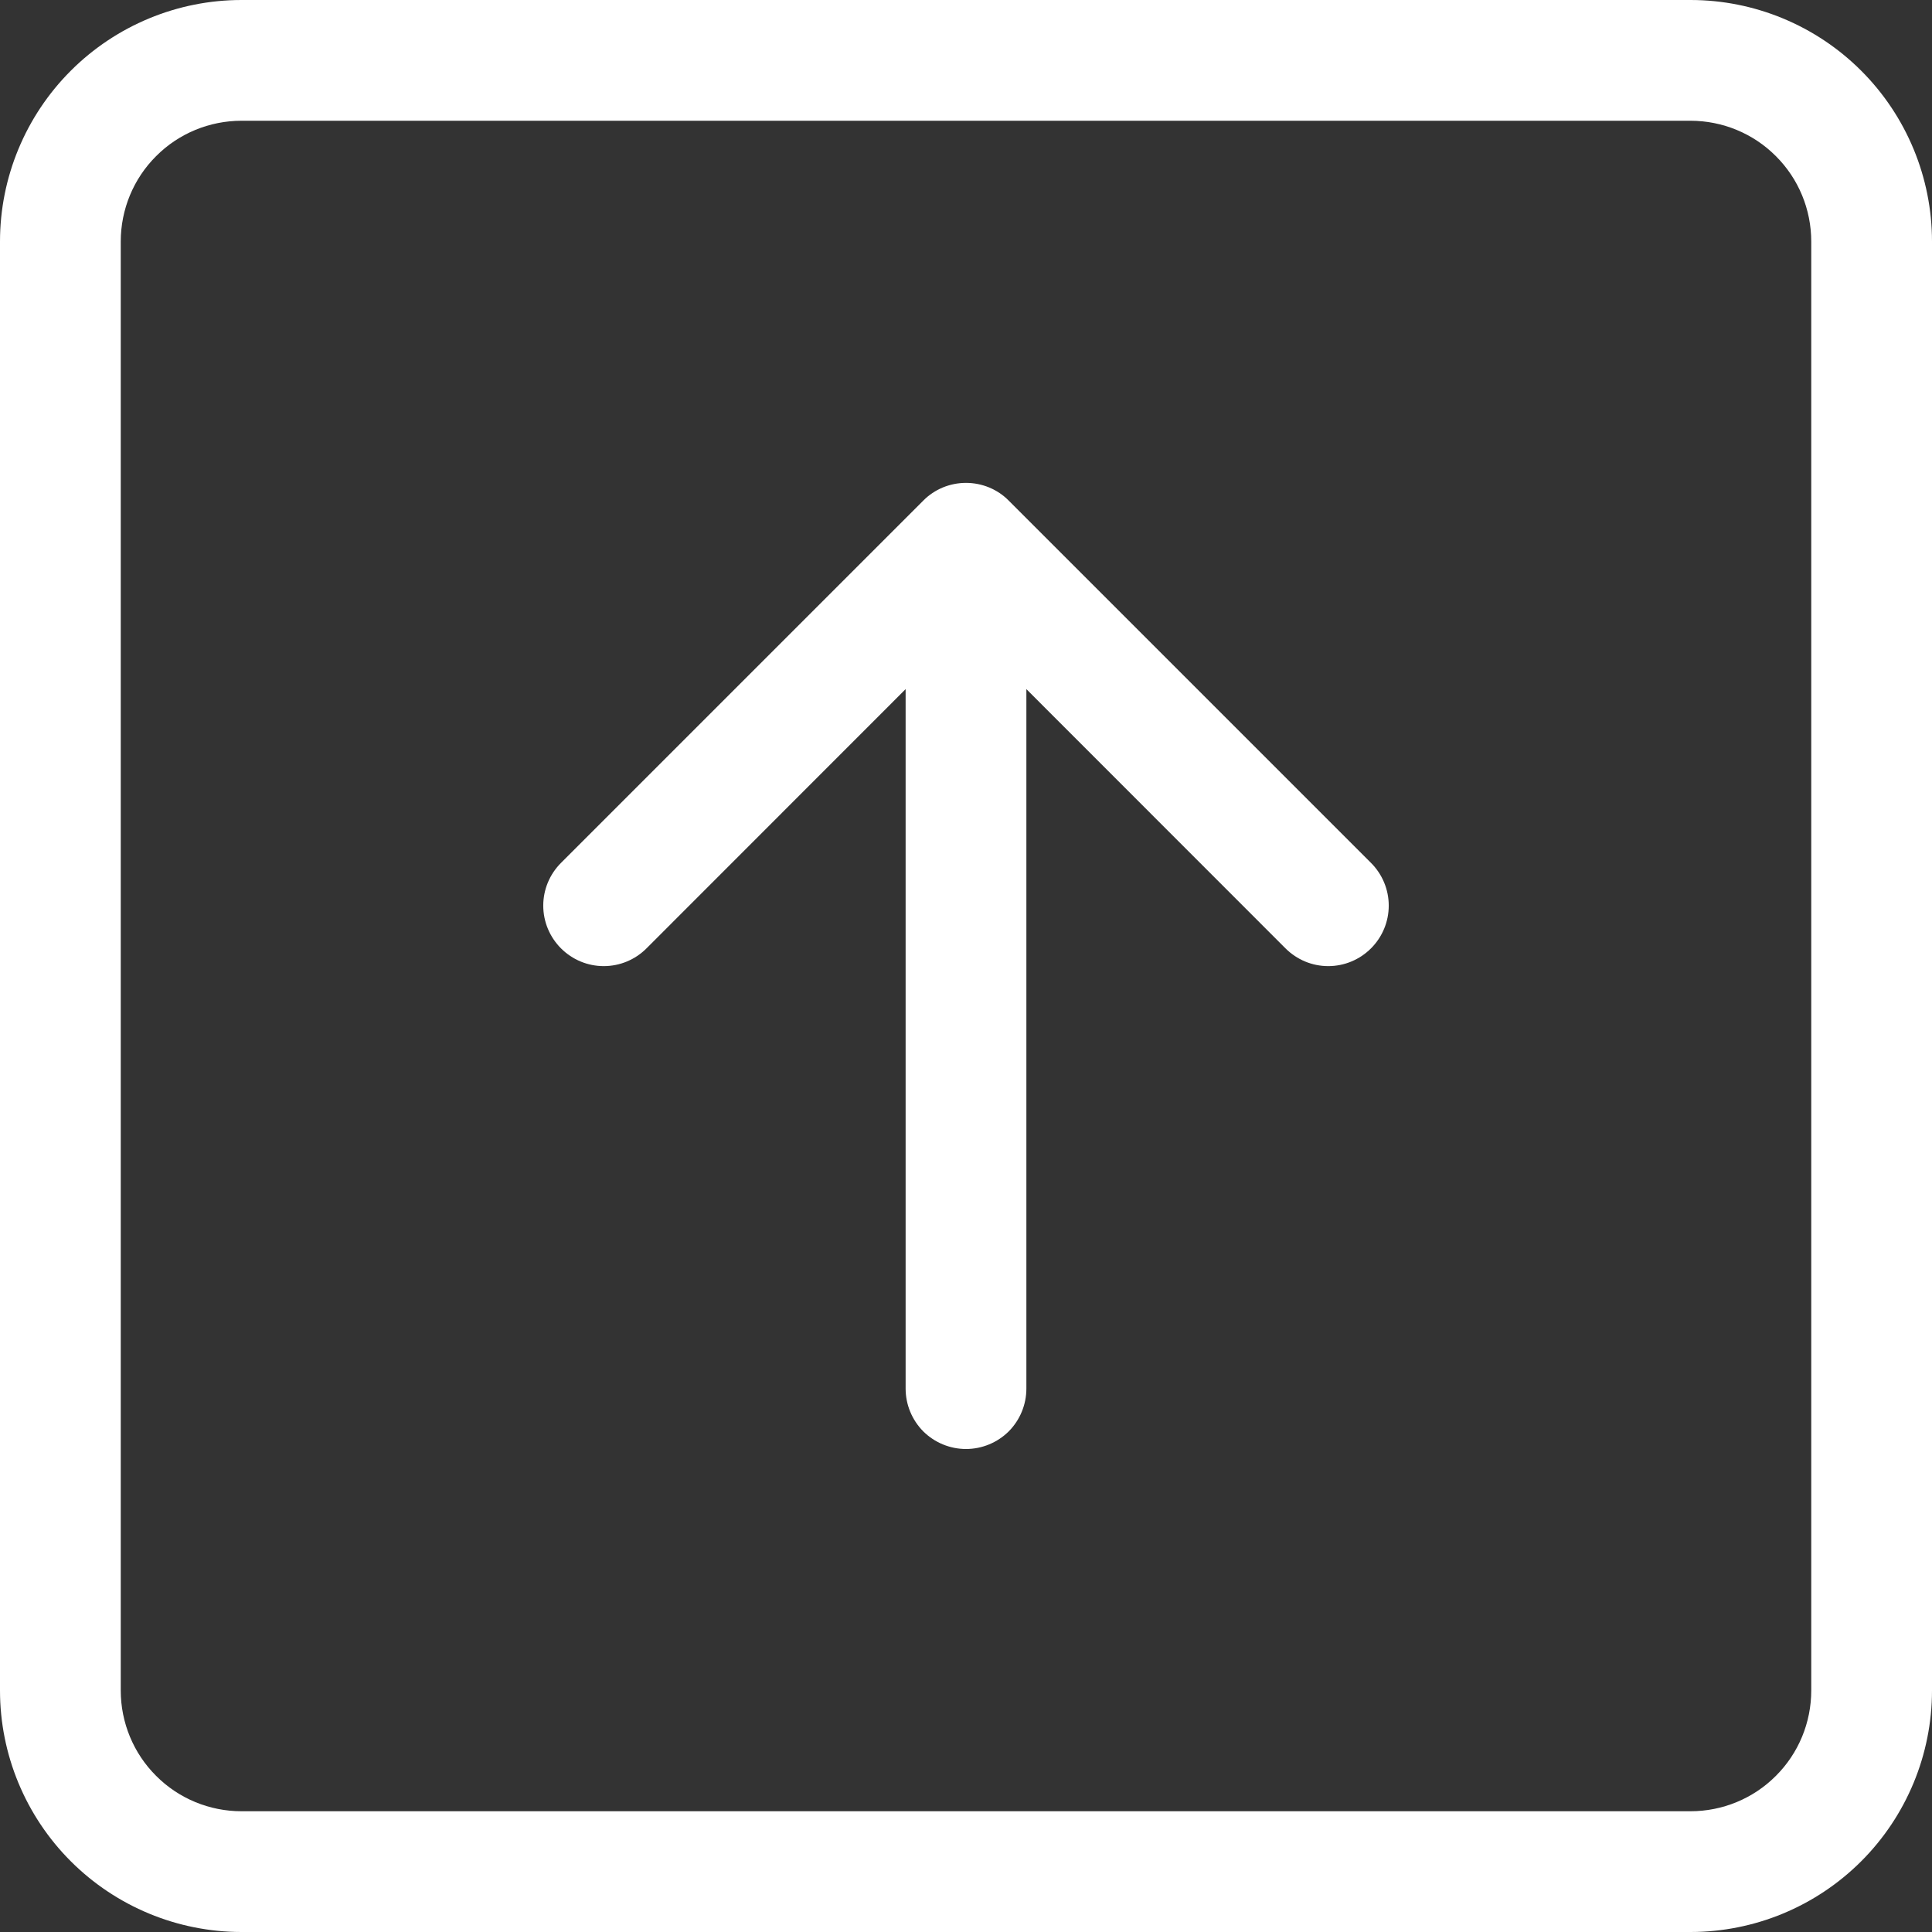 <svg width="16" height="16" viewBox="0 0 16 16" fill="none" xmlns="http://www.w3.org/2000/svg">
<rect x="0" y="0" width="16" height="16" fill="#333333" stroke="none"/>
<g clip-path="url(#clip0_170_6)">
<path fill-rule="evenodd" clip-rule="evenodd" d="M1 14C1 14.265 1.105 14.52 1.293 14.707C1.48 14.895 1.735 15 2 15L14 15C14.265 15 14.52 14.895 14.707 14.707C14.895 14.52 15 14.265 15 14L15 2C15 1.735 14.895 1.48 14.707 1.293C14.52 1.105 14.265 1 14 1L2 1C1.735 1 1.48 1.105 1.293 1.293C1.105 1.48 1 1.735 1 2L1 14ZM16 14C16 14.53 15.789 15.039 15.414 15.414C15.039 15.789 14.53 16 14 16L2 16C1.47 16 0.961 15.789 0.586 15.414C0.211 15.039 0 14.53 0 14L0 2C0 1.47 0.211 0.961 0.586 0.586C0.961 0.211 1.47 0 2 0H14C14.53 0 15.039 0.211 15.414 0.586C15.789 0.961 16 1.47 16 2V14ZM7.5 11.5C7.5 11.633 7.553 11.76 7.646 11.854C7.74 11.947 7.867 12 8 12C8.133 12 8.26 11.947 8.354 11.854C8.447 11.76 8.5 11.633 8.5 11.5V5.707L10.646 7.854C10.74 7.948 10.867 8.001 11 8.001C11.133 8.001 11.26 7.948 11.354 7.854C11.448 7.76 11.501 7.633 11.501 7.5C11.501 7.367 11.448 7.24 11.354 7.146L8.354 4.146C8.308 4.099 8.252 4.062 8.192 4.037C8.131 4.012 8.066 3.999 8 3.999C7.934 3.999 7.869 4.012 7.808 4.037C7.748 4.062 7.692 4.099 7.646 4.146L4.646 7.146C4.552 7.24 4.499 7.367 4.499 7.5C4.499 7.633 4.552 7.76 4.646 7.854C4.74 7.948 4.867 8.001 5 8.001C5.133 8.001 5.26 7.948 5.354 7.854L7.5 5.707L7.5 11.5Z" fill="white"/>
</g>
<defs>
<clipPath id="clip0_170_6">
<rect width="16" height="16" fill="white" transform="matrix(-1 0 0 -1 16 16)"/>
</clipPath>
</defs>
</svg>
